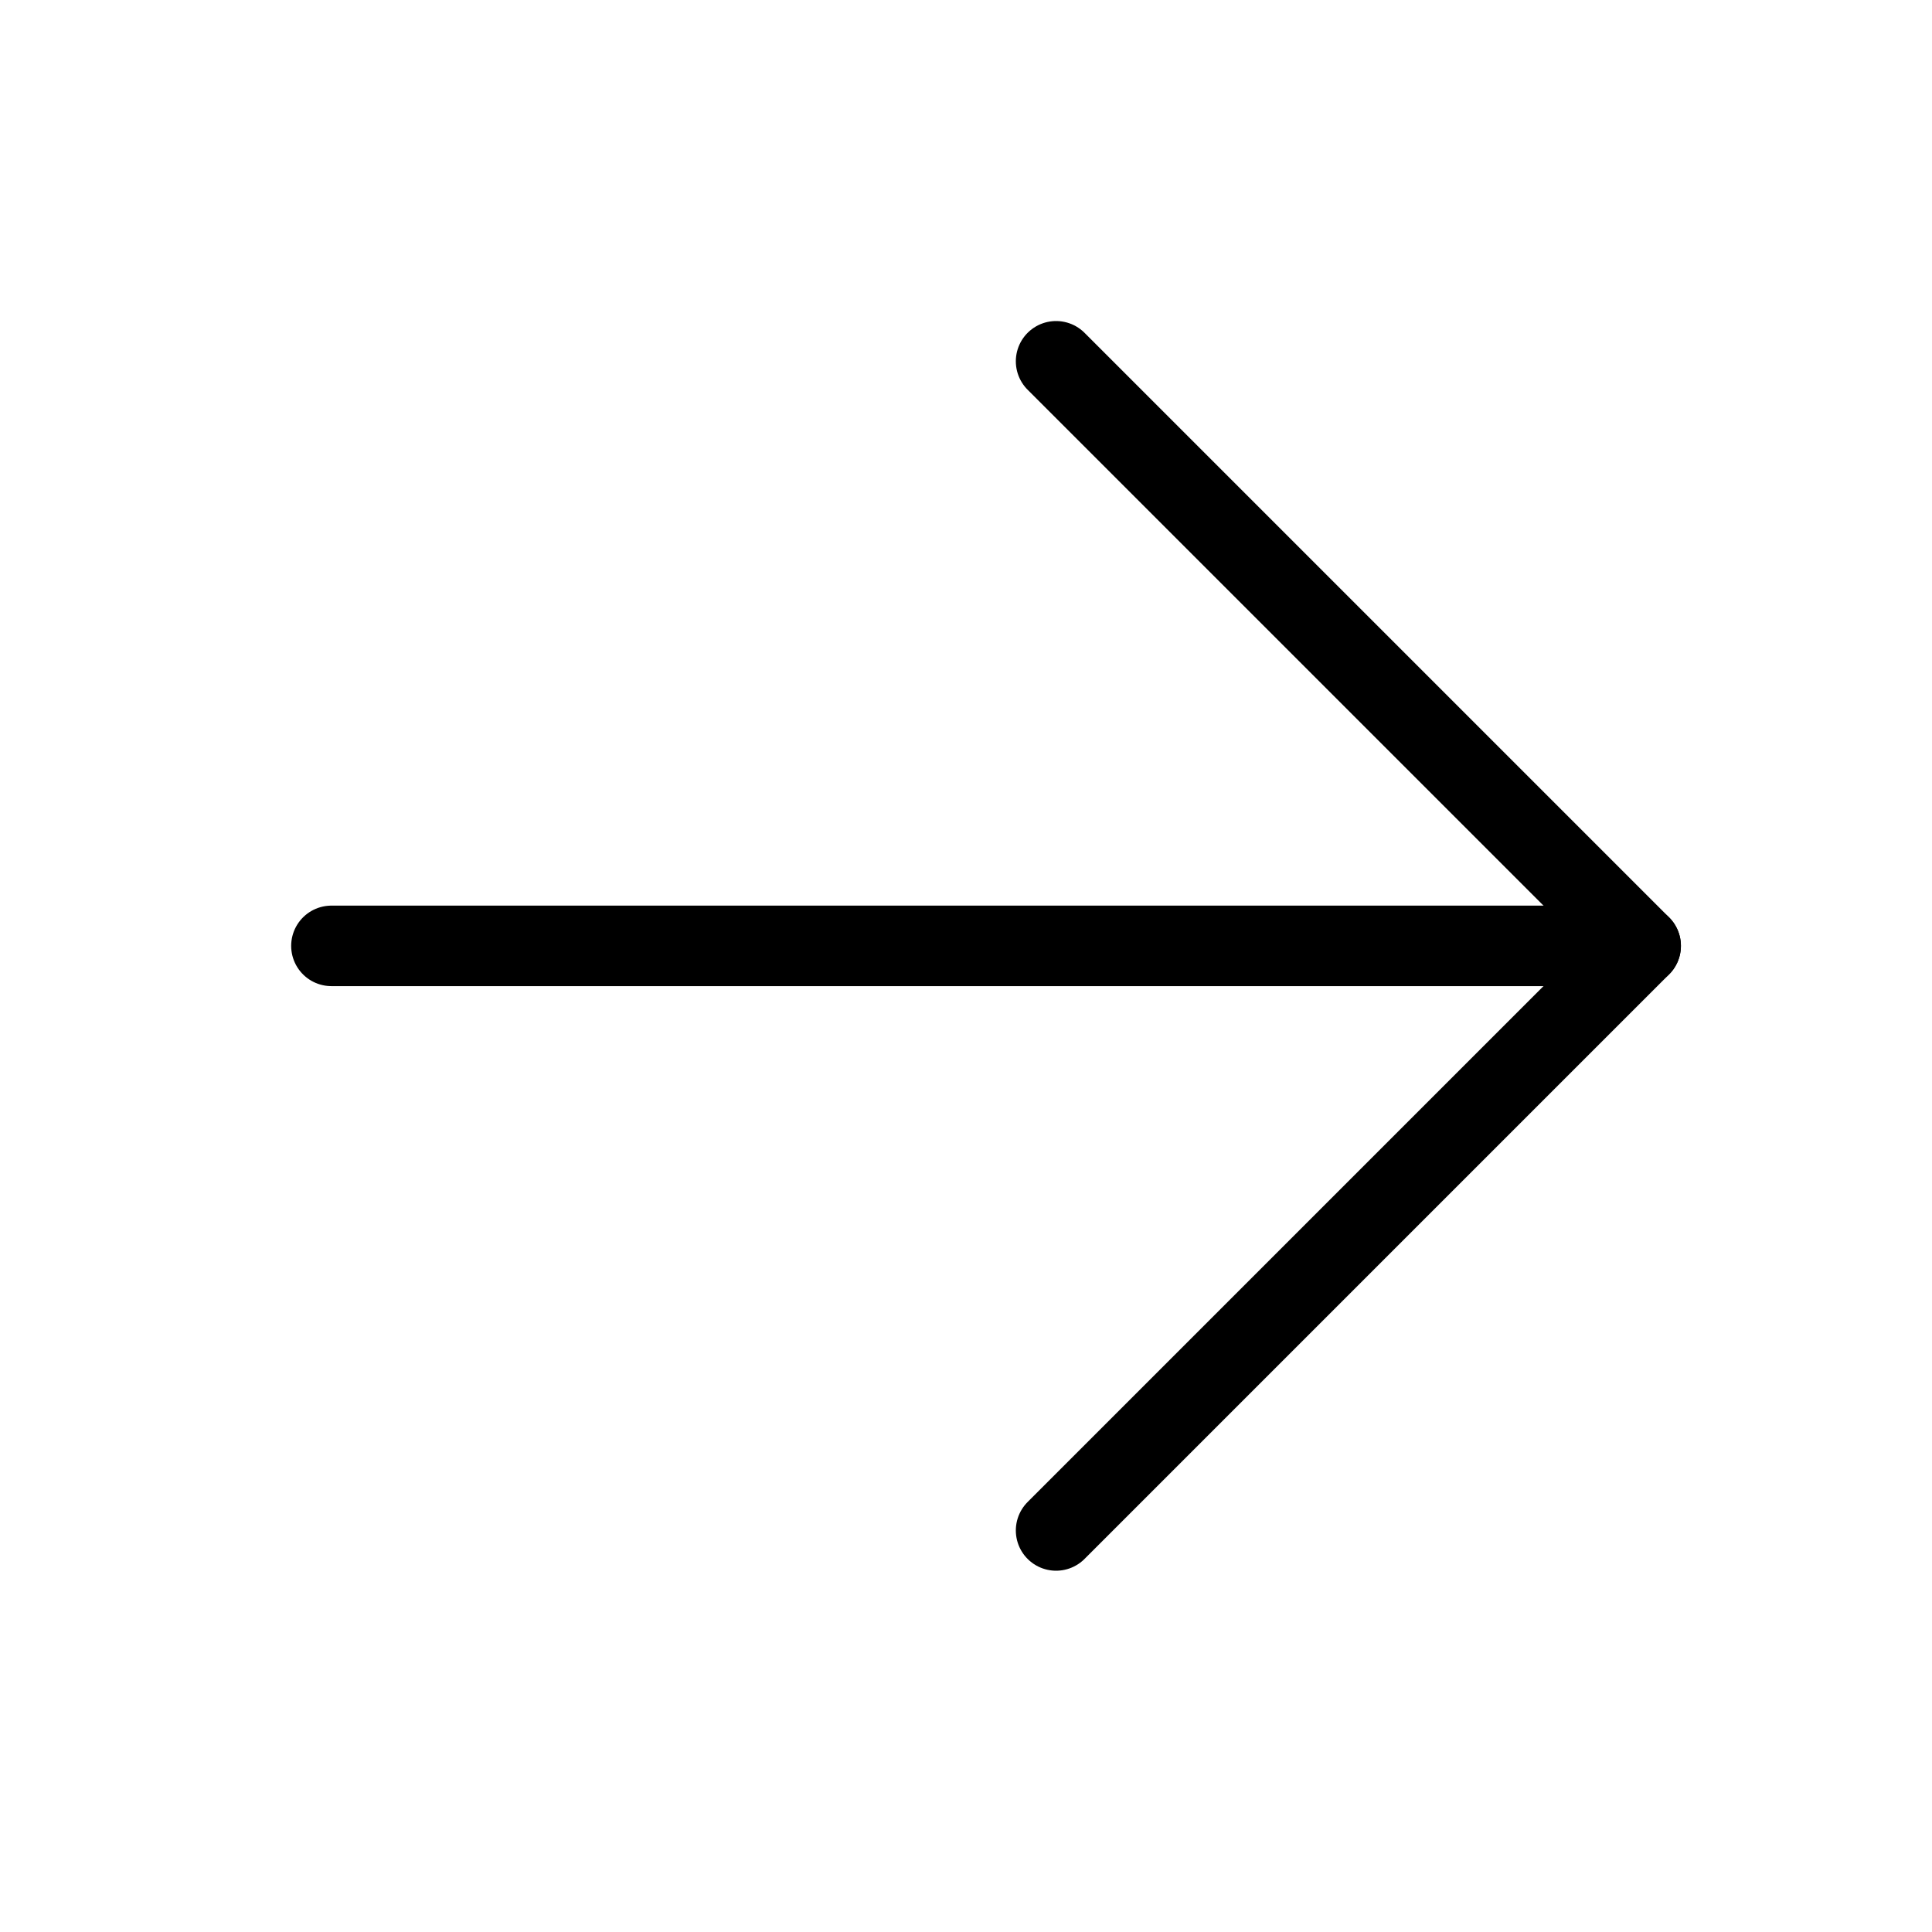 <svg width="24" height="24" viewBox="0 0 24 24" fill="none" xmlns="http://www.w3.org/2000/svg">
<path d="M20.381 11.75H4.117" stroke="black" stroke-miterlimit="10" stroke-linecap="round" stroke-linejoin="round"/>
<path d="M13.119 19.012L20.381 11.75L13.119 4.488" stroke="black" stroke-miterlimit="10" stroke-linecap="round" stroke-linejoin="round"/>
</svg>
